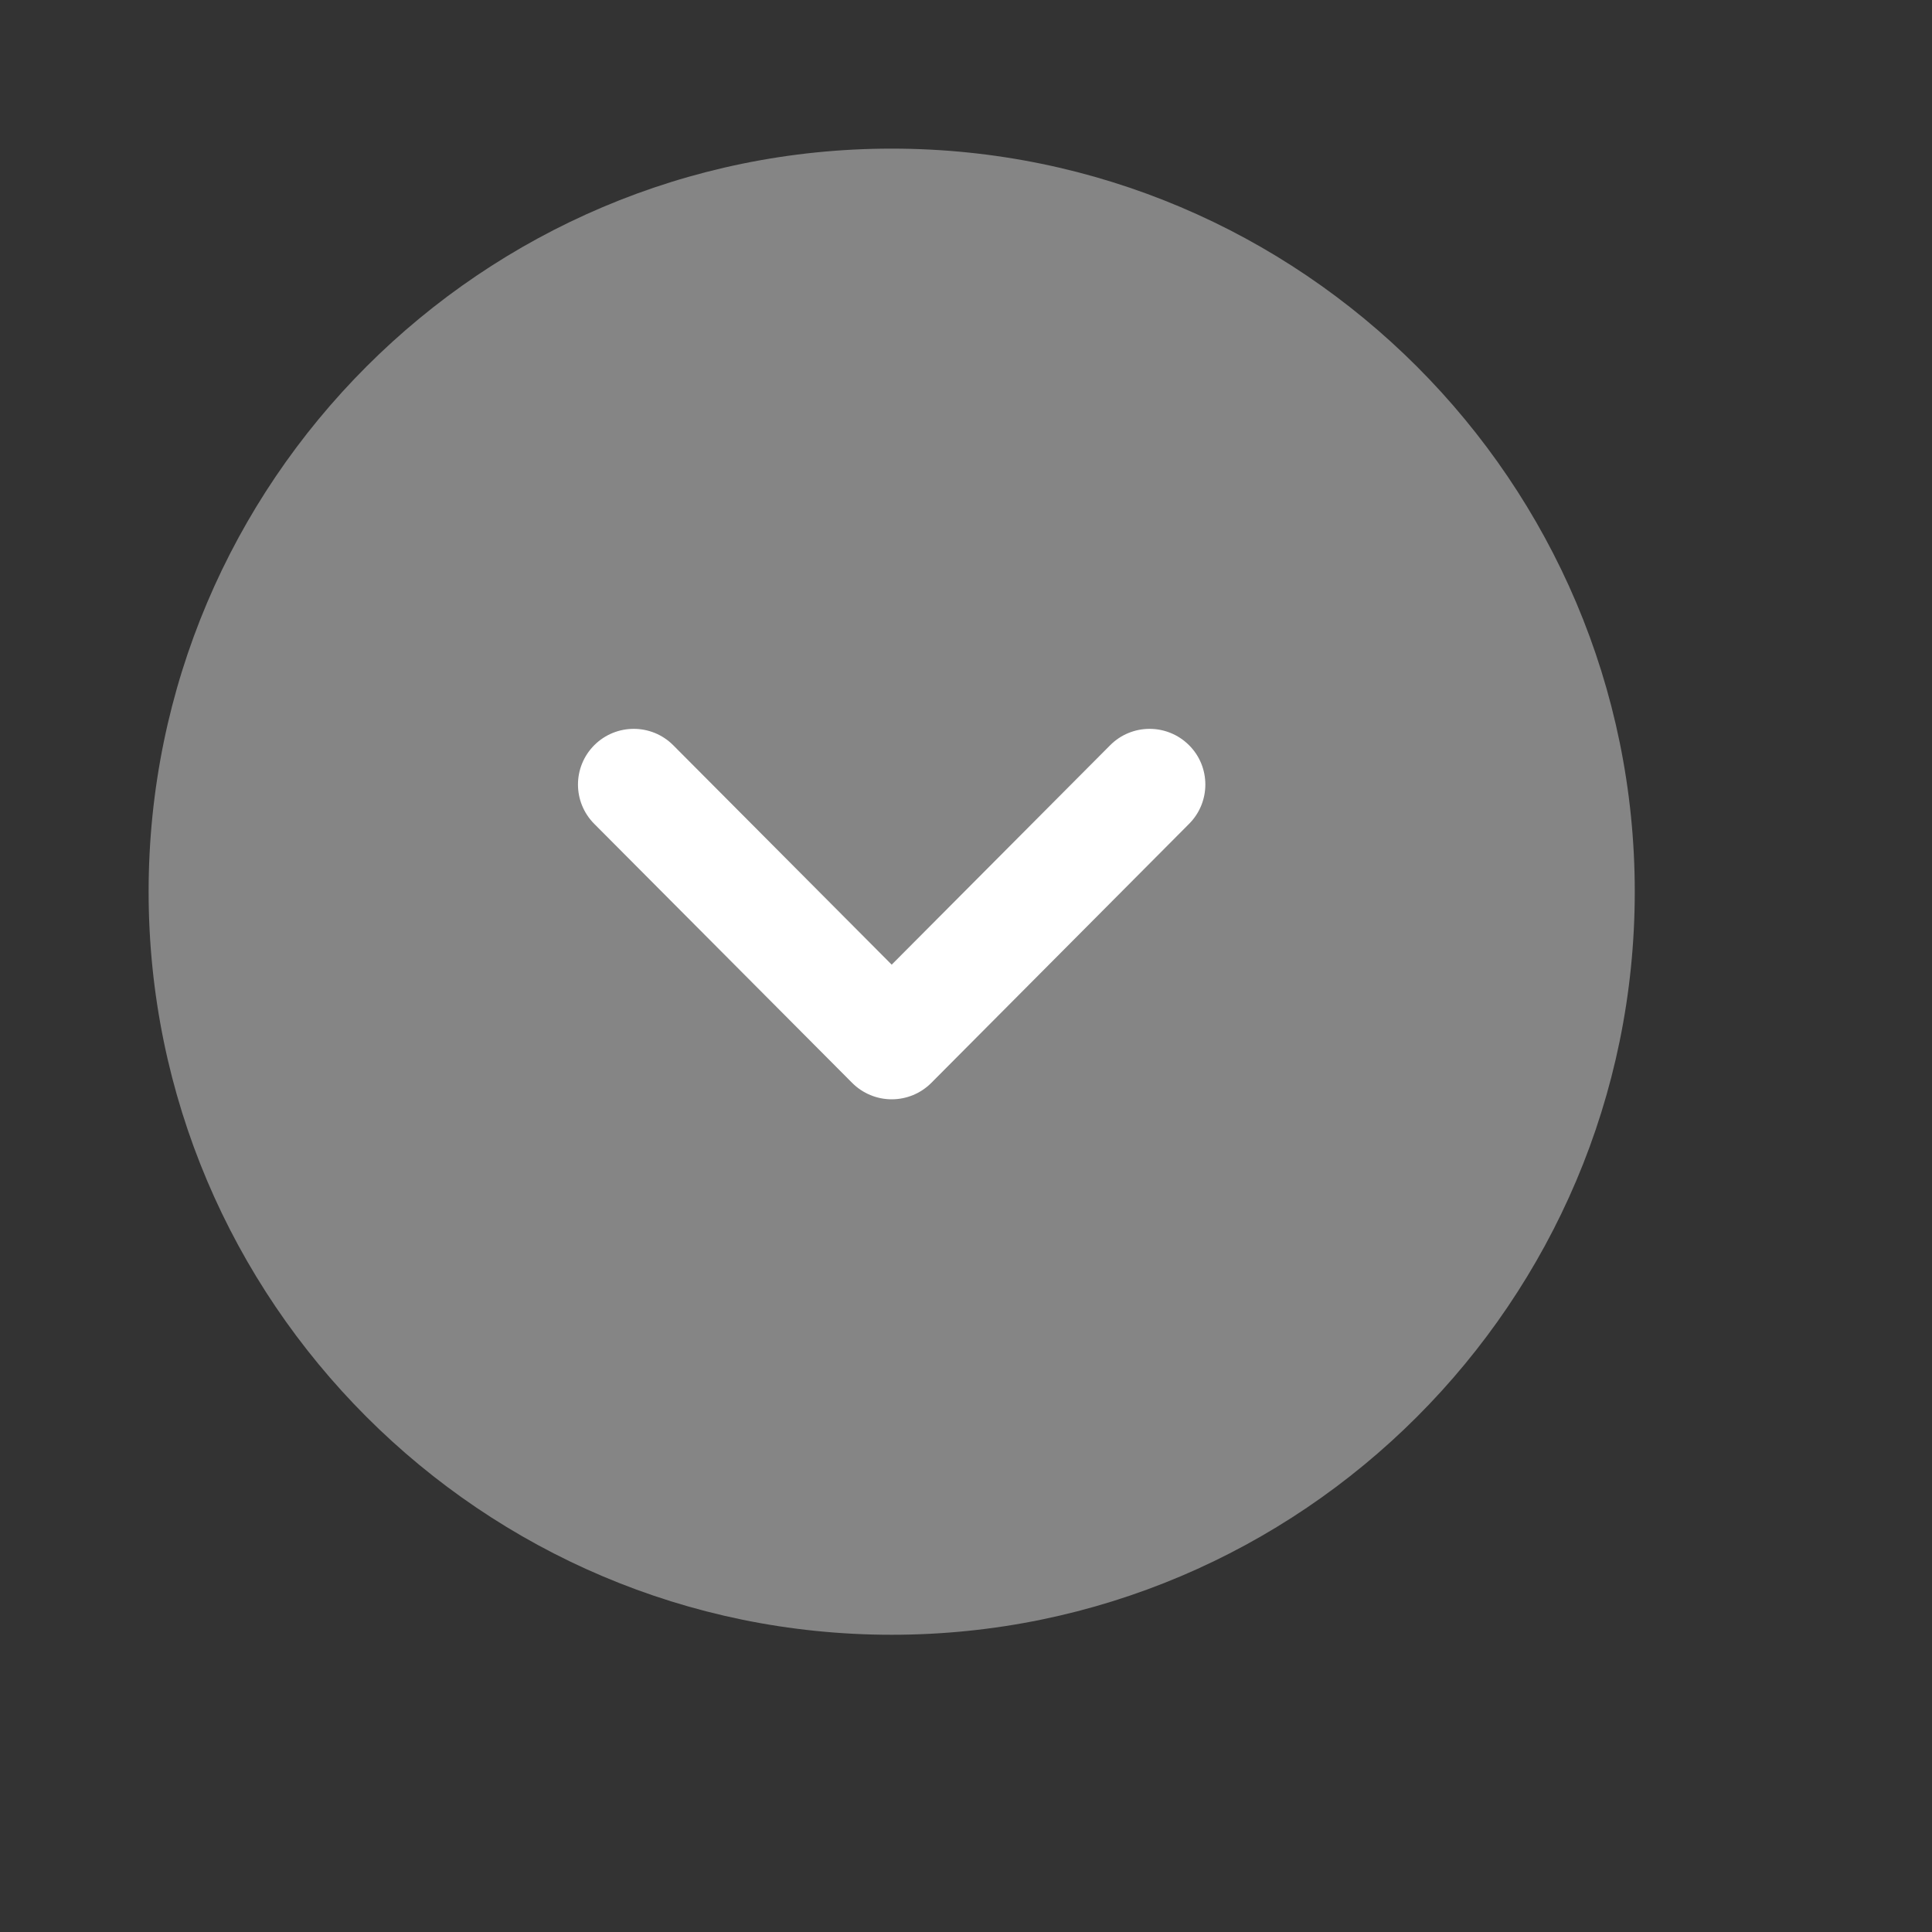 <svg width="26" height="26" viewBox="0 0 26 26" fill="none" xmlns="http://www.w3.org/2000/svg">
<rect x="0" y="0" width="26" height="26" fill="#333333" stroke="none"/>
<path opacity="0.4" d="M22 12C22 17.515 17.514 22 12 22C6.486 22 2 17.515 2 12C2 6.486 6.486 2 12 2C17.514 2 22 6.486 22 12Z" fill="white"/>
<path d="M16.221 10.558C16.221 10.749 16.148 10.941 16.002 11.087L12.532 14.574C12.391 14.715 12.2 14.794 12 14.794C11.801 14.794 11.61 14.715 11.469 14.574L7.997 11.087C7.705 10.794 7.705 10.32 7.999 10.027C8.293 9.735 8.768 9.736 9.06 10.029L12 12.982L14.94 10.029C15.232 9.736 15.706 9.735 16 10.027C16.148 10.173 16.221 10.366 16.221 10.558Z" fill="white"/>
</svg>
